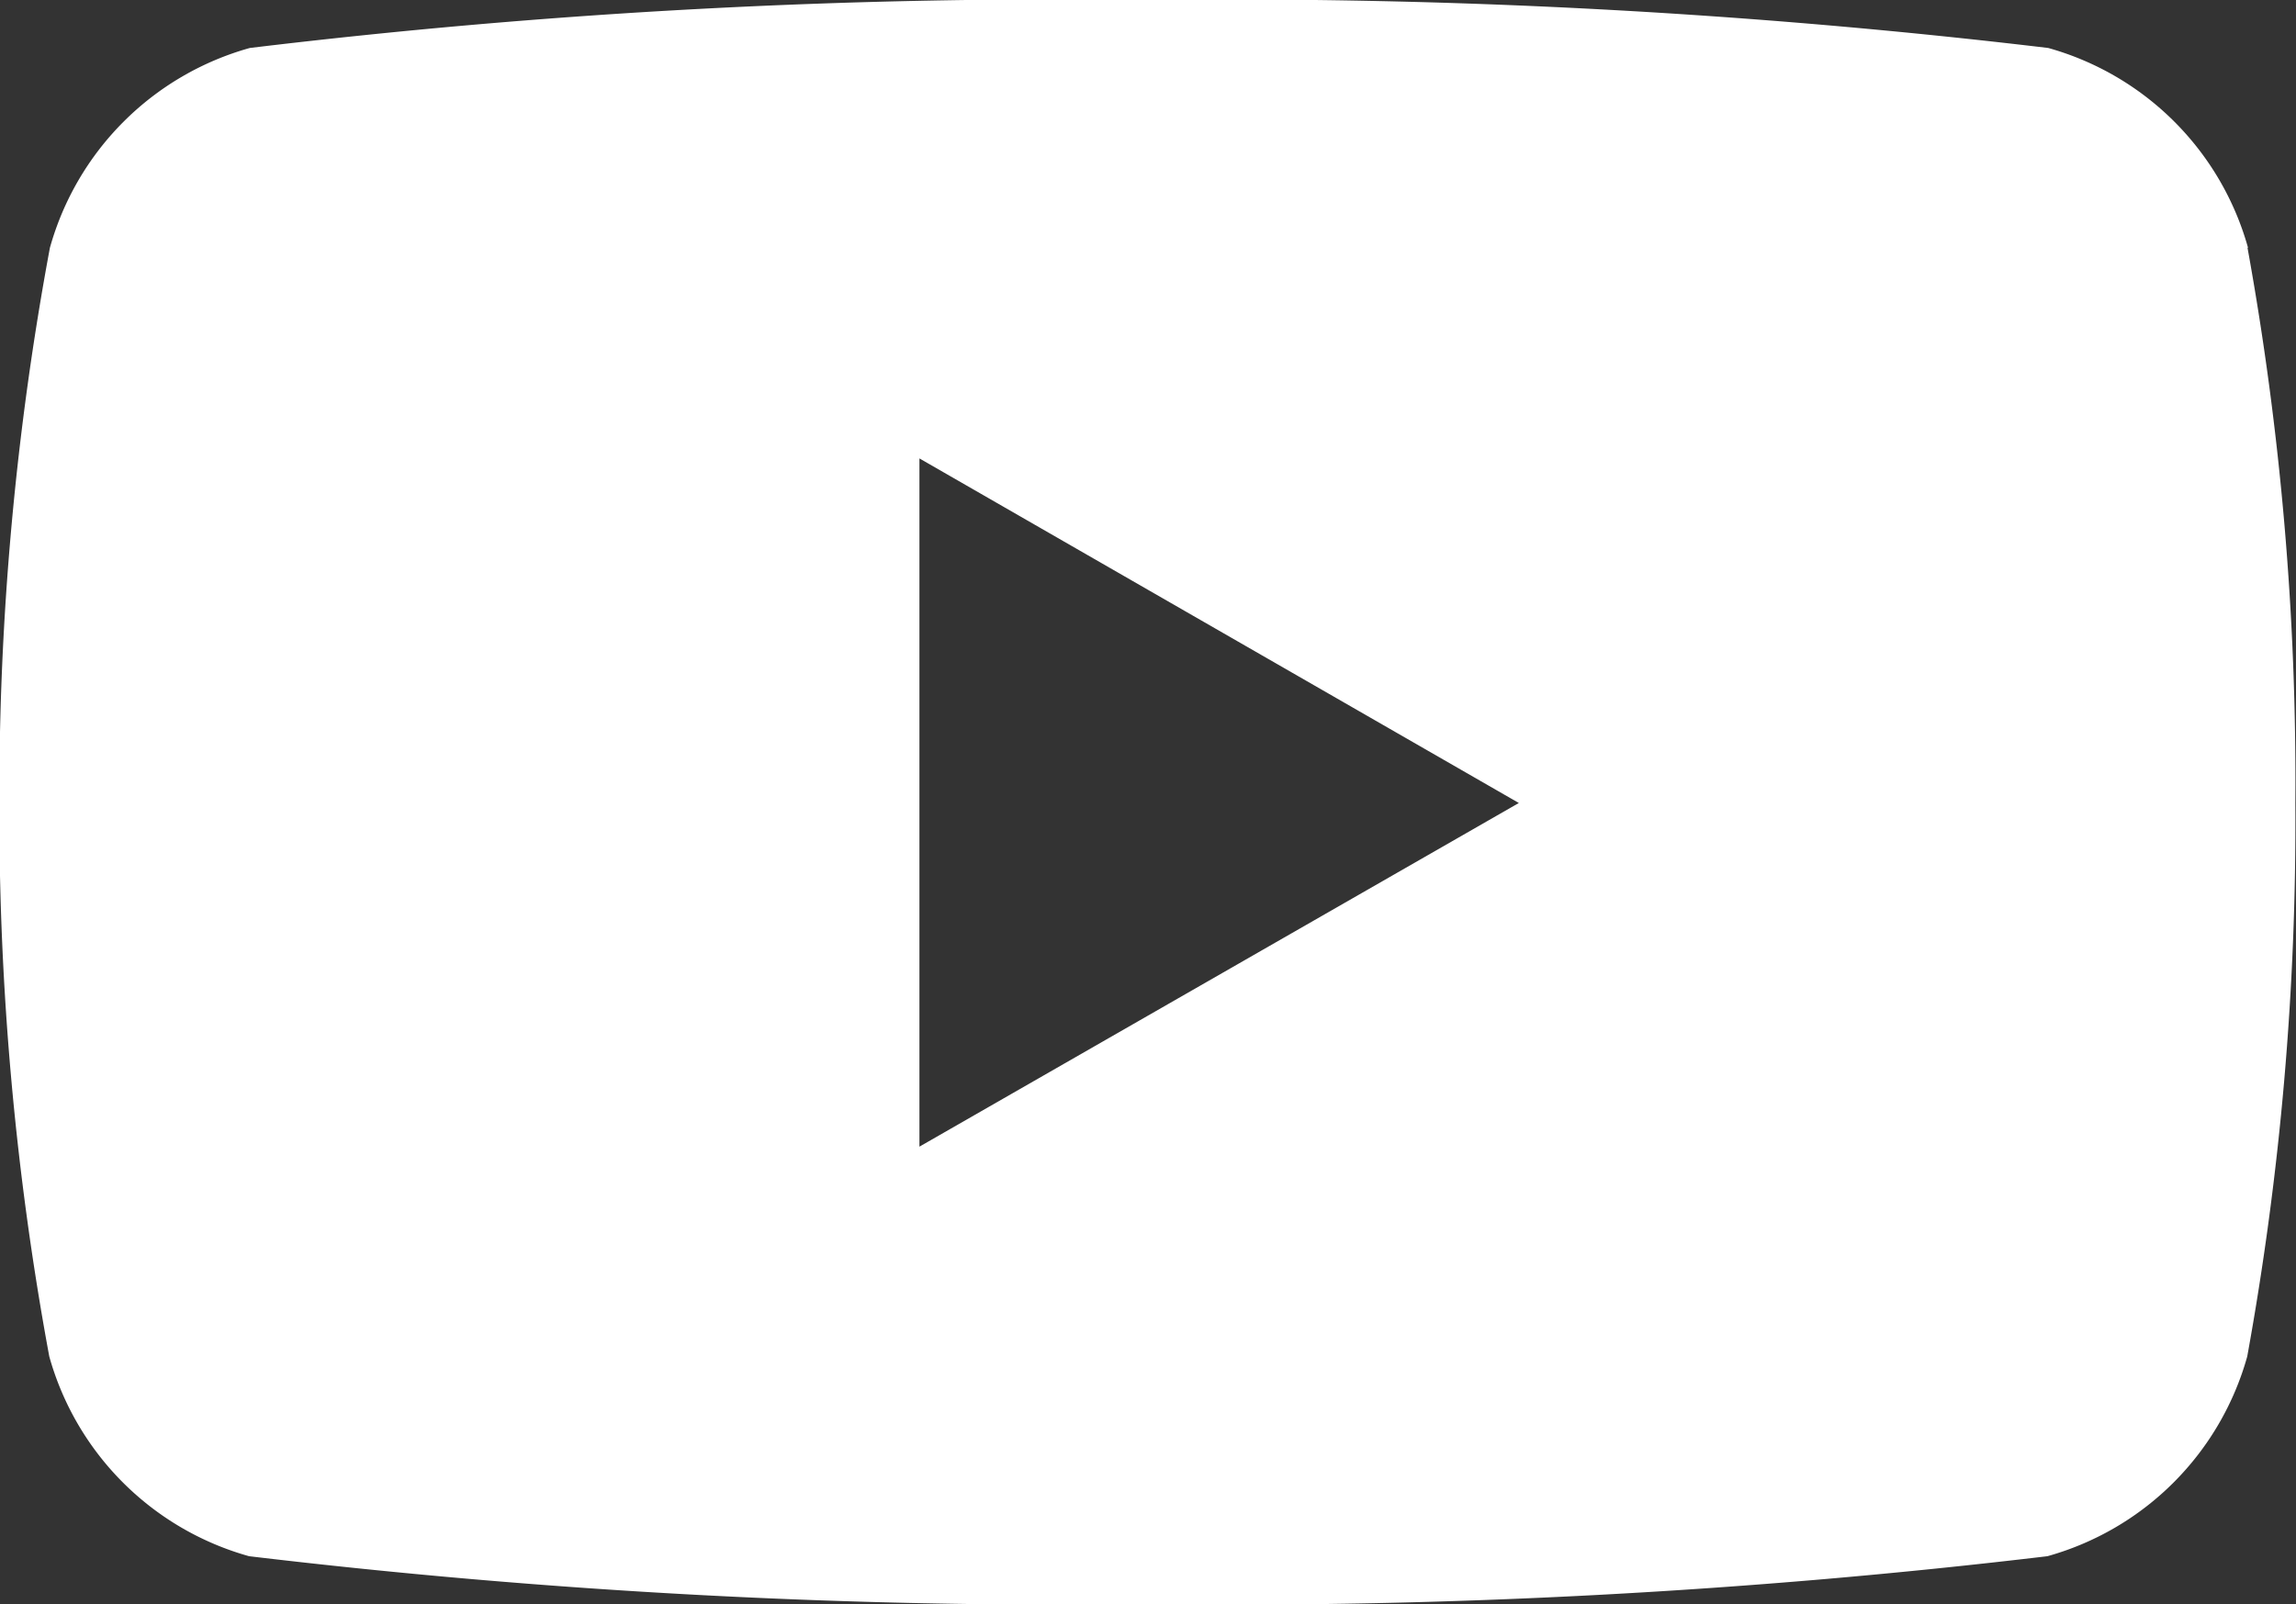 <svg xmlns="http://www.w3.org/2000/svg" width="17.8" height="12.439" viewBox="0 0 17.8 12.439">
  <rect x="0" y="0" width="17.8" height="12.439" fill="#333333" stroke="none"/>
  <path id="Yputube" d="M17.433,5.537a2.231,2.231,0,0,0-1.549-1.549,53.454,53.454,0,0,0-6.971-.372,52.261,52.261,0,0,0-6.971.372A2.231,2.231,0,0,0,.392,5.537,23.183,23.183,0,0,0,0,9.844a23.183,23.183,0,0,0,.387,4.291,2.231,2.231,0,0,0,1.549,1.549,53.337,53.337,0,0,0,6.971.372,53.465,53.465,0,0,0,6.971-.372,2.231,2.231,0,0,0,1.549-1.549A23.188,23.188,0,0,0,17.8,9.844a23.183,23.183,0,0,0-.371-4.307Zm-10.3,6.971V7.171l4.647,2.672Z" transform="translate(-0.005 -3.616)" fill="#fff"/>
</svg>
